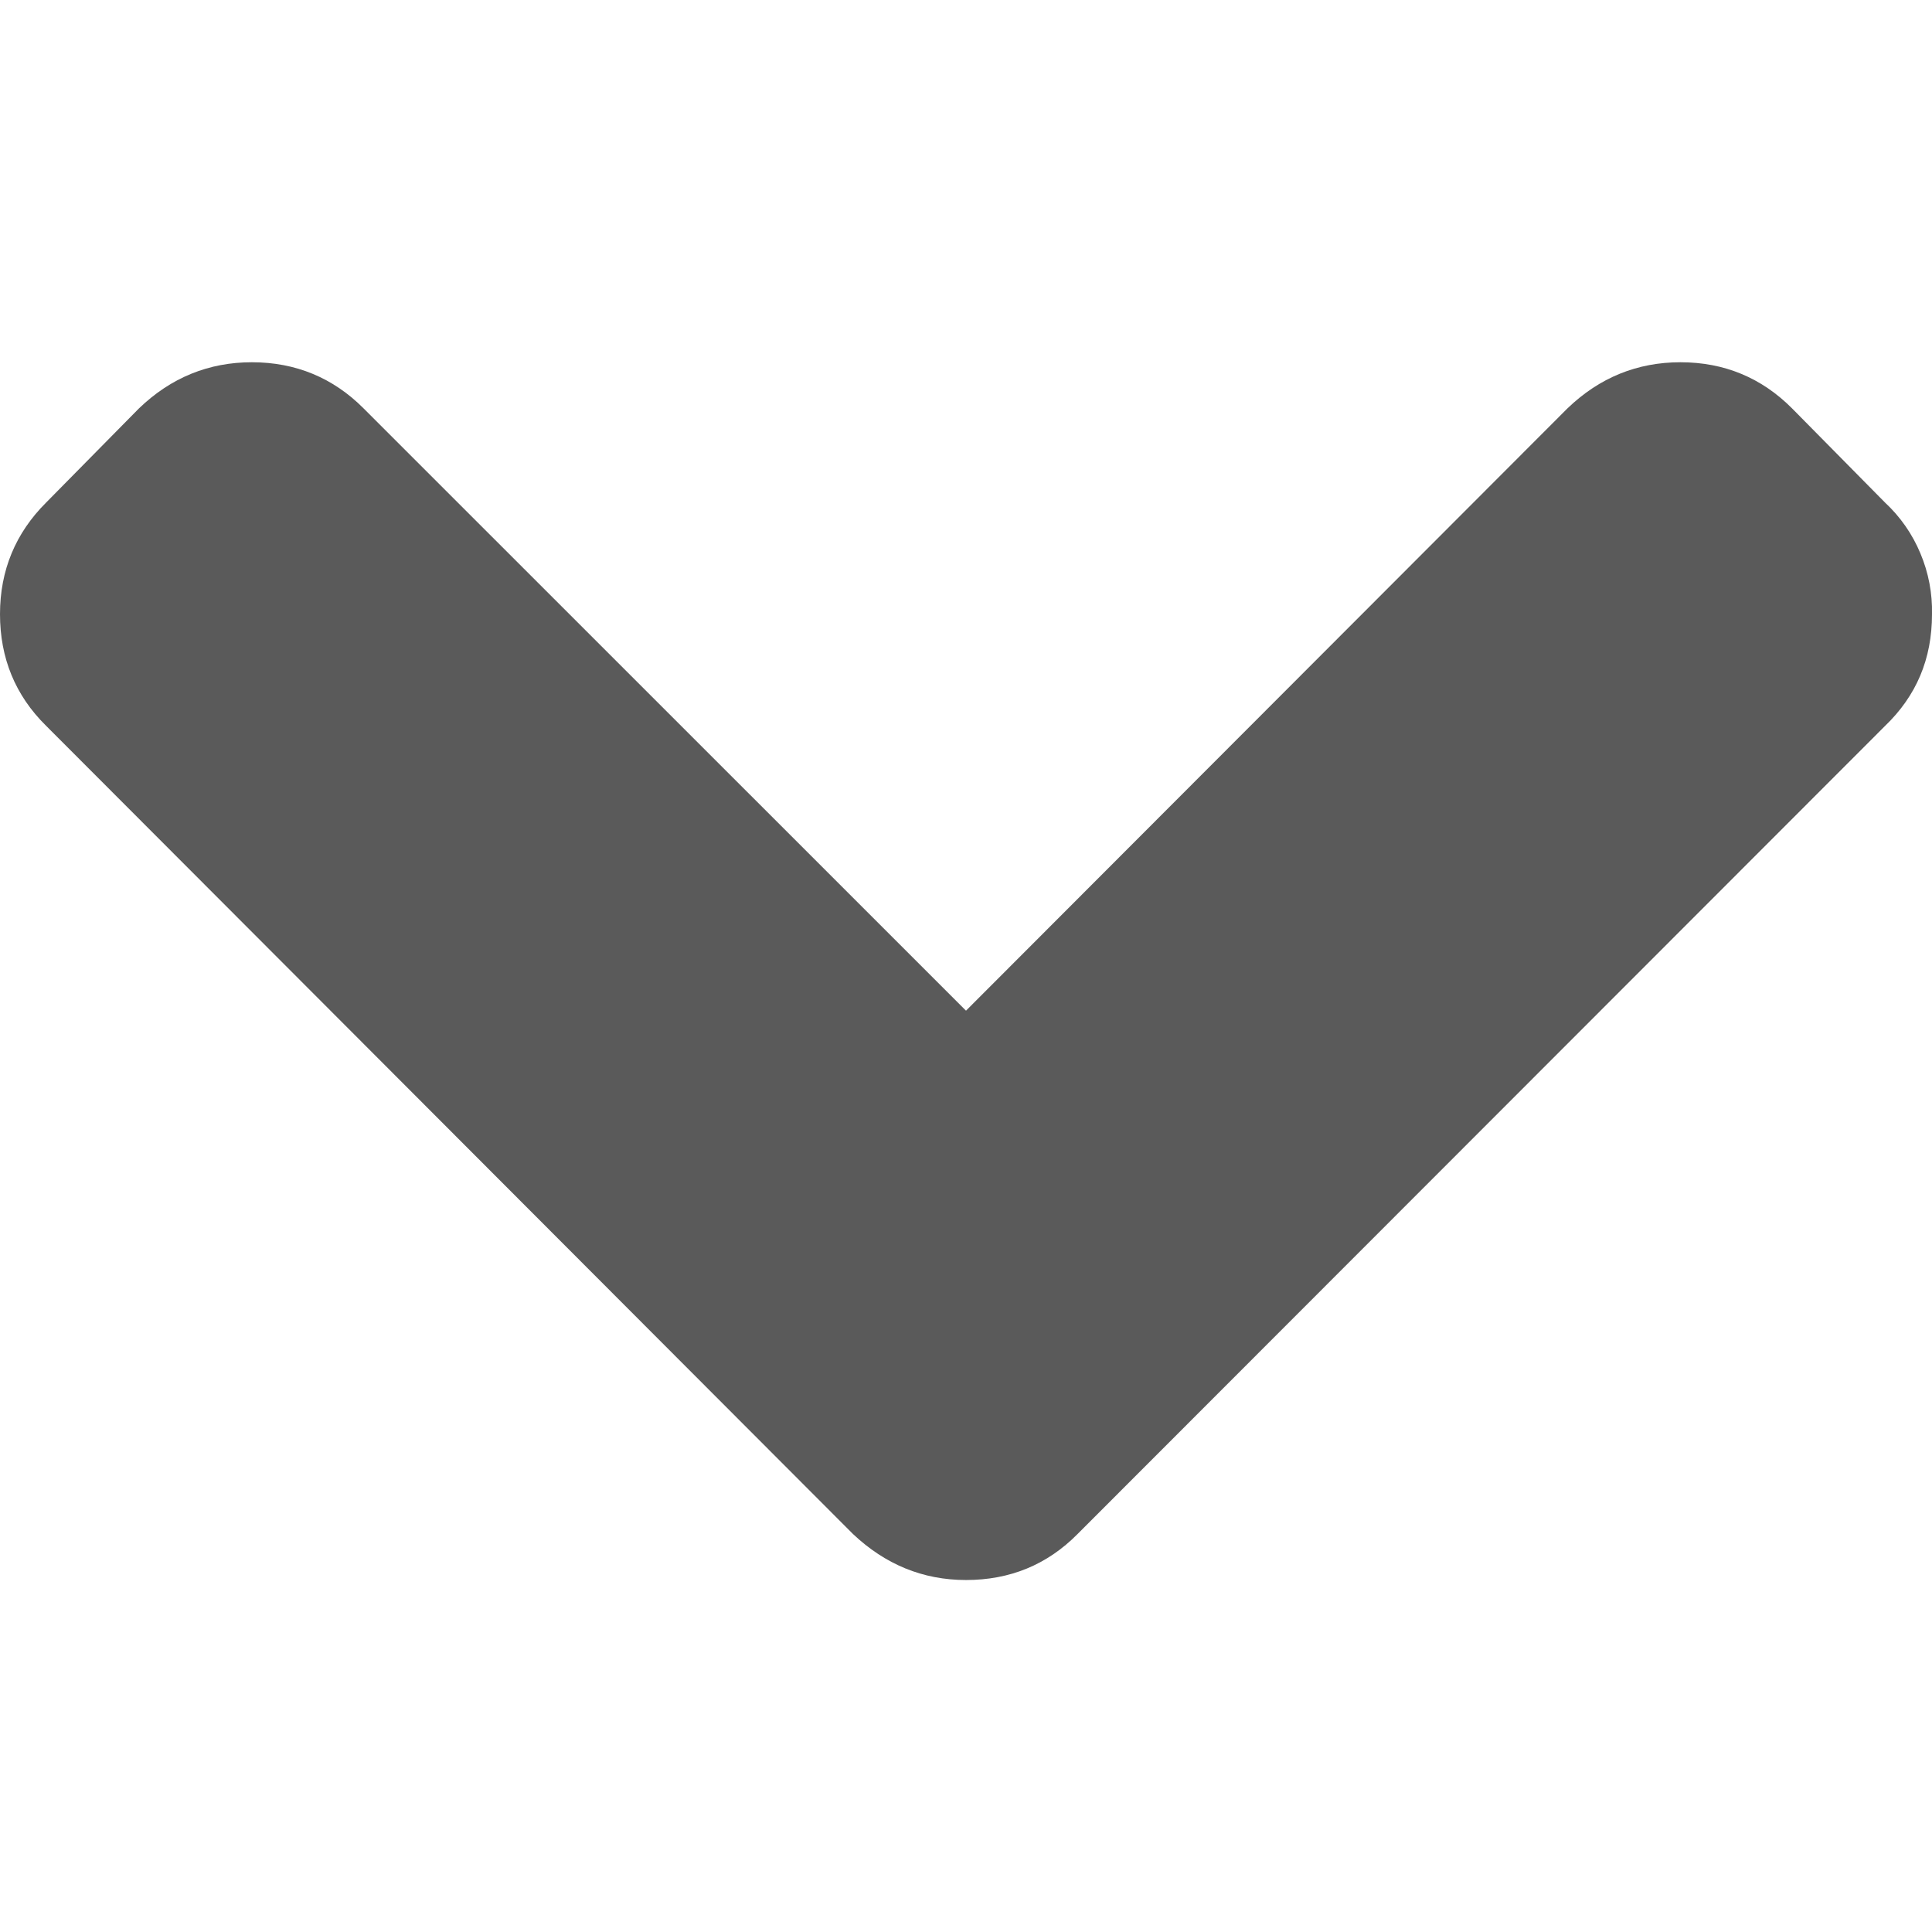 <svg width="16" height="16" viewBox="0 0 16 16" fill="none" xmlns="http://www.w3.org/2000/svg">
<path fill-rule="evenodd" clip-rule="evenodd" d="M8.924 12.704L15.611 6.012C15.87 5.763 16 5.458 16 5.087C16.004 4.914 15.971 4.742 15.904 4.583C15.838 4.424 15.738 4.28 15.611 4.162L14.841 3.382C14.589 3.129 14.28 3 13.917 3C13.56 3 13.247 3.126 12.981 3.382L8 8.37L3.011 3.382C2.759 3.129 2.449 3 2.086 3C1.73 3 1.417 3.126 1.151 3.382L0.382 4.162C0.129 4.414 0 4.723 0 5.086C0 5.449 0.126 5.759 0.382 6.011L7.064 12.704C7.331 12.956 7.643 13.085 8 13.085C8.363 13.085 8.672 12.959 8.924 12.704Z" fill="#5A5A5A"/>
</svg>
